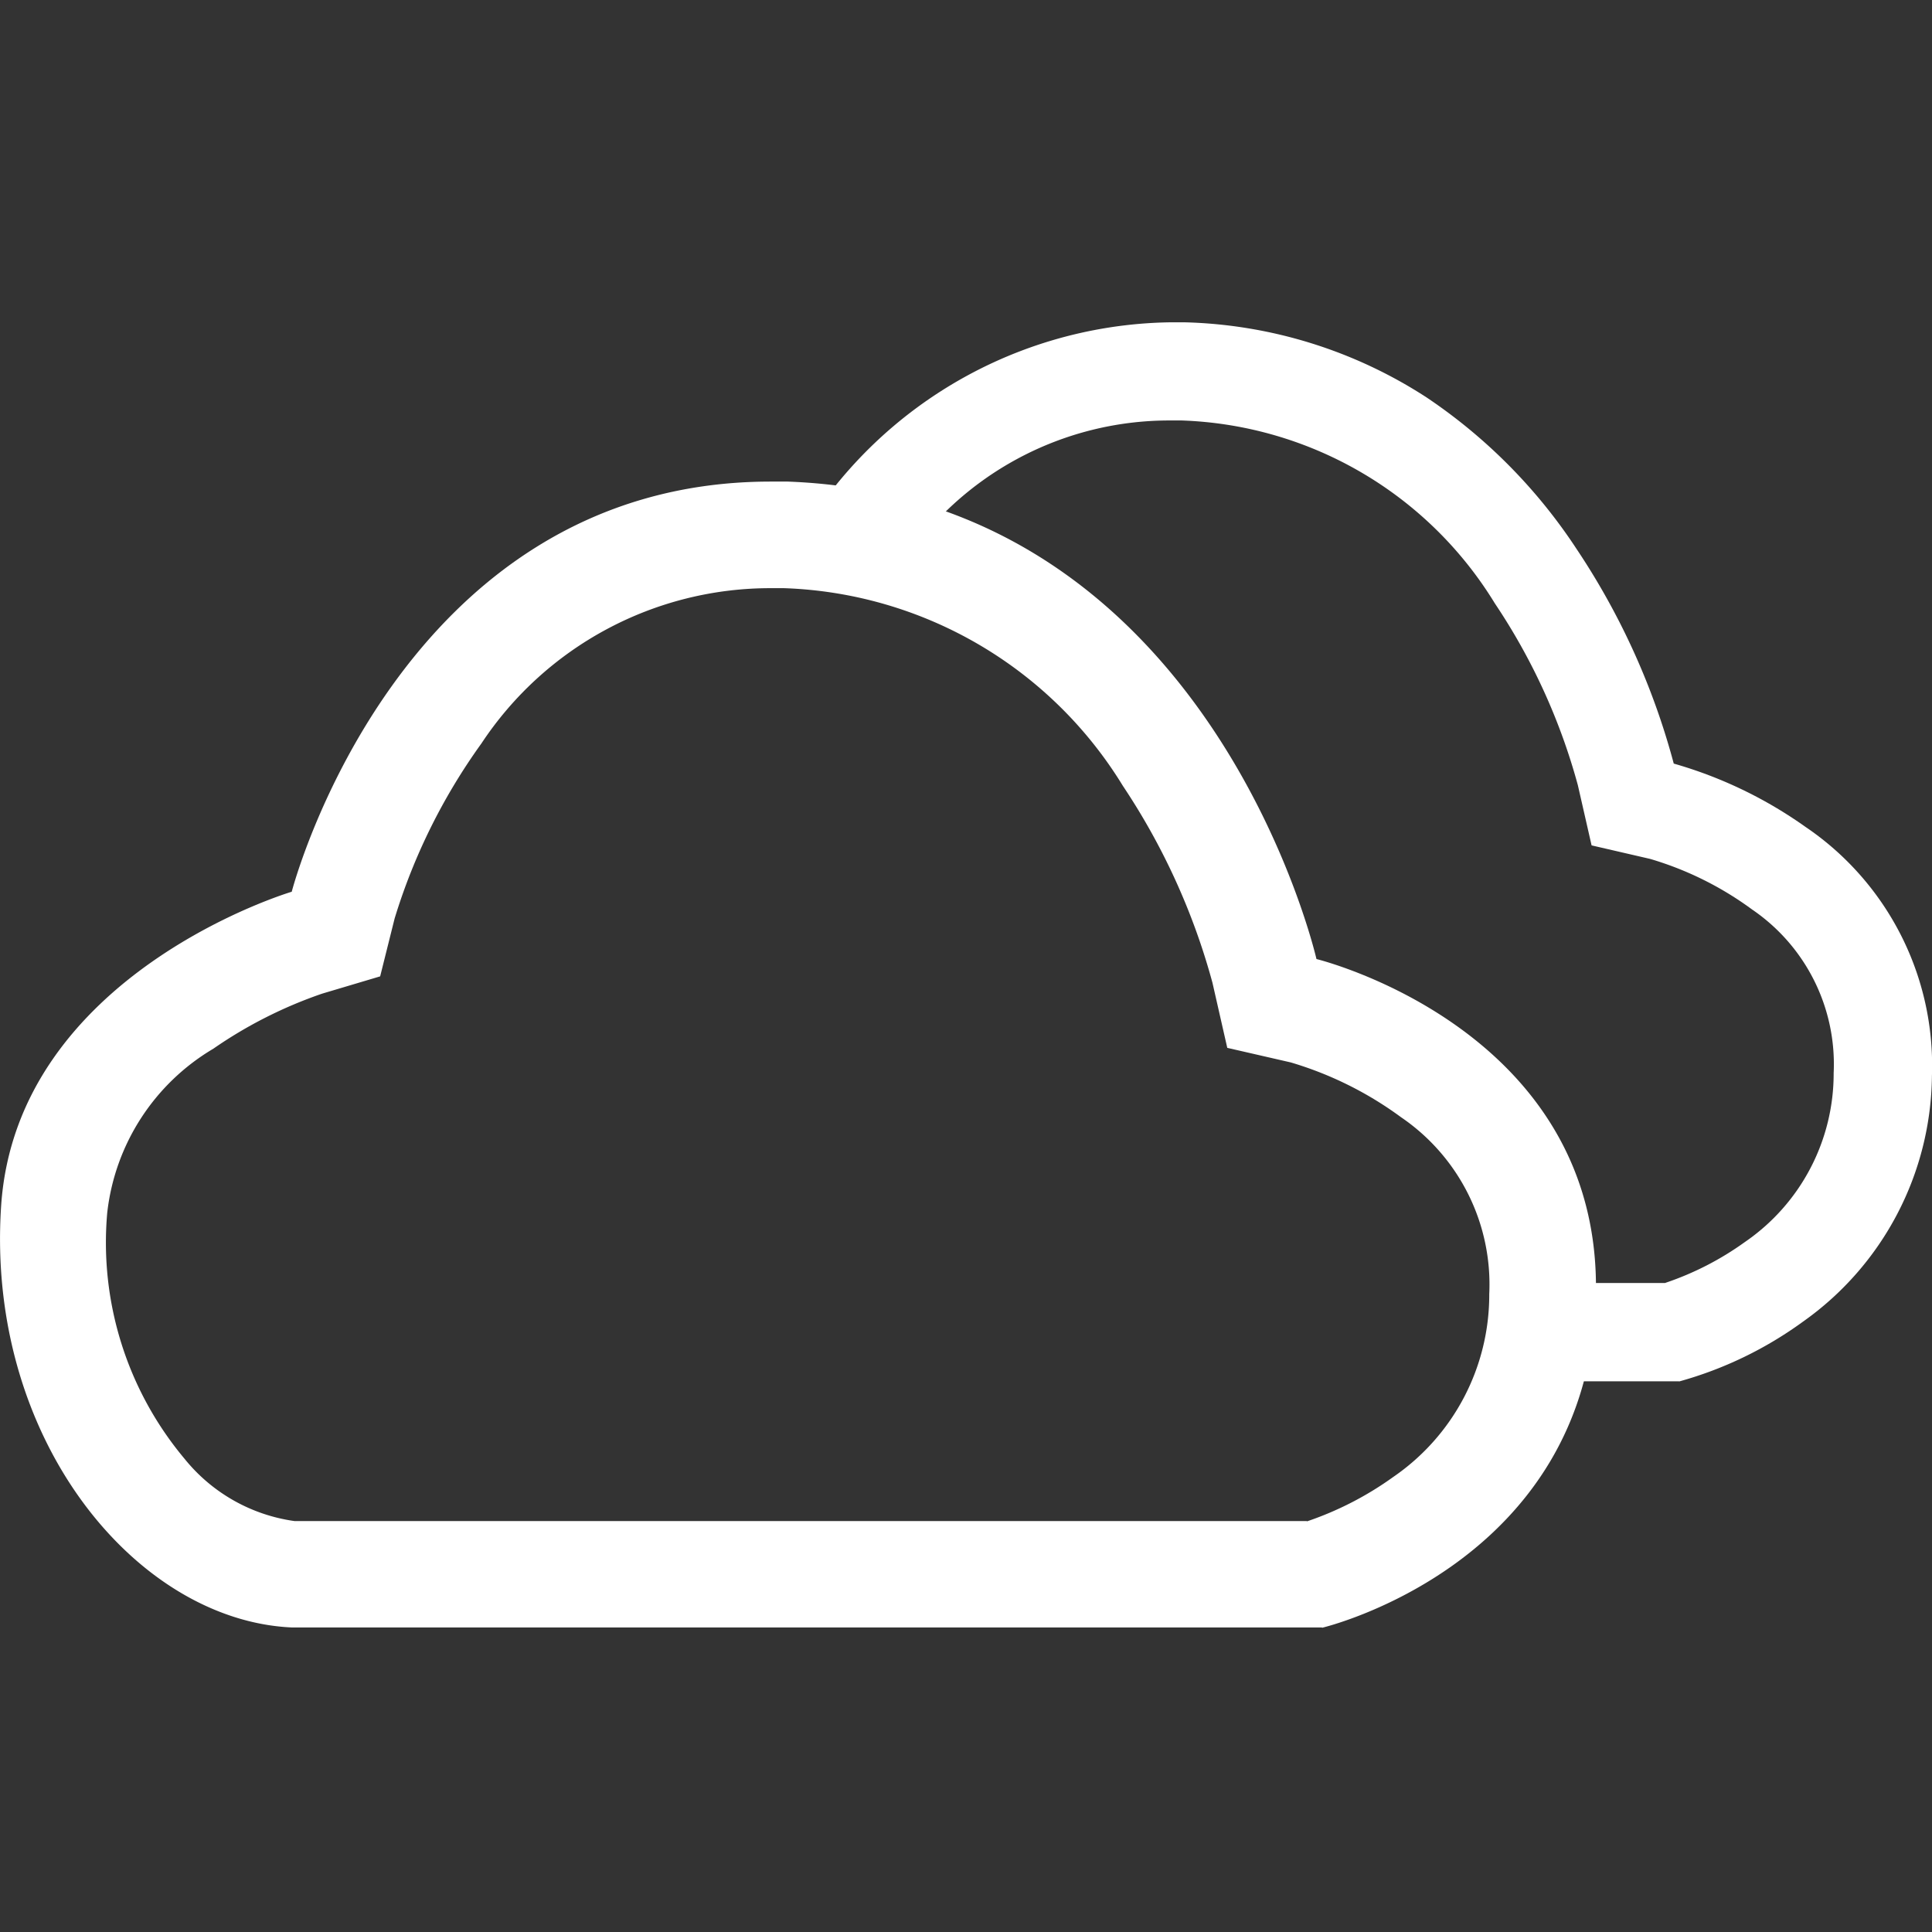 <svg xmlns="http://www.w3.org/2000/svg" xmlns:xlink="http://www.w3.org/1999/xlink" width="30" height="30" viewBox="0 0 30 30">
  <rect x="0" y="0" width="30" height="30" fill="#333333" stroke="none"/>
  <defs>
    <clipPath id="clip-_7-Cloudy_1">
      <rect width="30" height="30"/>
    </clipPath>
  </defs>
  <g id="_7-Cloudy_1" data-name="7-Cloudy – 1" clip-path="url(#clip-_7-Cloudy_1)">
    <g id="组_626" data-name="组 626" transform="translate(-2087 145)">
      <g id="路径_1" data-name="路径 1" transform="translate(2087.036 -145.892)">
        <path id="减去_6" data-name="减去 6" d="M-2073.965,186.341h-1.755a4.994,4.994,0,0,0,.071-.715,4.342,4.342,0,0,0-.052-.812h1.52a4.649,4.649,0,0,0,1.241-.637,3.171,3.171,0,0,0,1.377-2.623,2.906,2.906,0,0,0-1.266-2.539,5.1,5.1,0,0,0-1.584-.786l-.909-.21-.213-.934a9.566,9.566,0,0,0-1.29-2.825,5.936,5.936,0,0,0-4.862-2.839c-.058,0-.118,0-.189,0a4.967,4.967,0,0,0-4.152,2.235c-.054.074-.11.153-.165.235a7.685,7.685,0,0,0-1.294-.157c-.091,0-.167,0-.237,0l-.161,0a6.8,6.8,0,0,1,6.009-3.837c.091,0,.168,0,.243,0a7.231,7.231,0,0,1,3.75,1.167,8.345,8.345,0,0,1,2.323,2.345,11.187,11.187,0,0,1,1.514,3.34,6.7,6.7,0,0,1,2.044.982,4.475,4.475,0,0,1,1.965,3.867,4.731,4.731,0,0,1-2,3.815,5.969,5.969,0,0,1-1.924.93Z" transform="translate(2100 -164)" fill="#fff" stroke="rgba(0,0,0,0)" stroke-miterlimit="10" stroke-width="1"/>
      </g>
      <g id="路径_1-2" data-name="路径 1" transform="translate(2086.936 -141.867)">
        <path id="路径_5" data-name="路径 5" d="M4.593,22.142C2.181,22.027-.155,19.217.081,15.6S4.593,10.71,4.593,10.71s1.7-6.562,7.7-6.365c6.579.248,8.209,7.414,8.209,7.414s4.453,1.085,4.338,5.248-4.25,5.134-4.25,5.134Z" transform="translate(0 0)" fill="none"/>
        <path id="路径_6" data-name="路径 6" d="M20.358,20.491A5.093,5.093,0,0,0,21.7,19.8a3.429,3.429,0,0,0,1.489-2.838,3.141,3.141,0,0,0-1.37-2.747,5.541,5.541,0,0,0-1.713-.851l-.985-.226-.23-1.011A10.414,10.414,0,0,0,17.5,9.07,6.423,6.423,0,0,0,12.236,6c-.069,0-.136,0-.2,0A5.377,5.377,0,0,0,7.539,8.412a9.28,9.28,0,0,0-1.347,2.716l-.225.9-.9.268a6.89,6.89,0,0,0-1.69.855A3.4,3.4,0,0,0,1.729,15.7a5.226,5.226,0,0,0,1.2,3.818,2.664,2.664,0,0,0,1.708.968H20.358m.235,1.652h-16C2.181,22.028-.155,19.218.081,15.6s4.513-4.886,4.513-4.886,1.646-6.369,7.438-6.369c.088,0,.175,0,.264,0,6.579.247,8.21,7.414,8.21,7.414s4.453,1.085,4.338,5.248S20.593,22.143,20.593,22.143Z" transform="translate(0 0)" fill="#fff"/>
      </g>
    </g>
  </g>
</svg>
